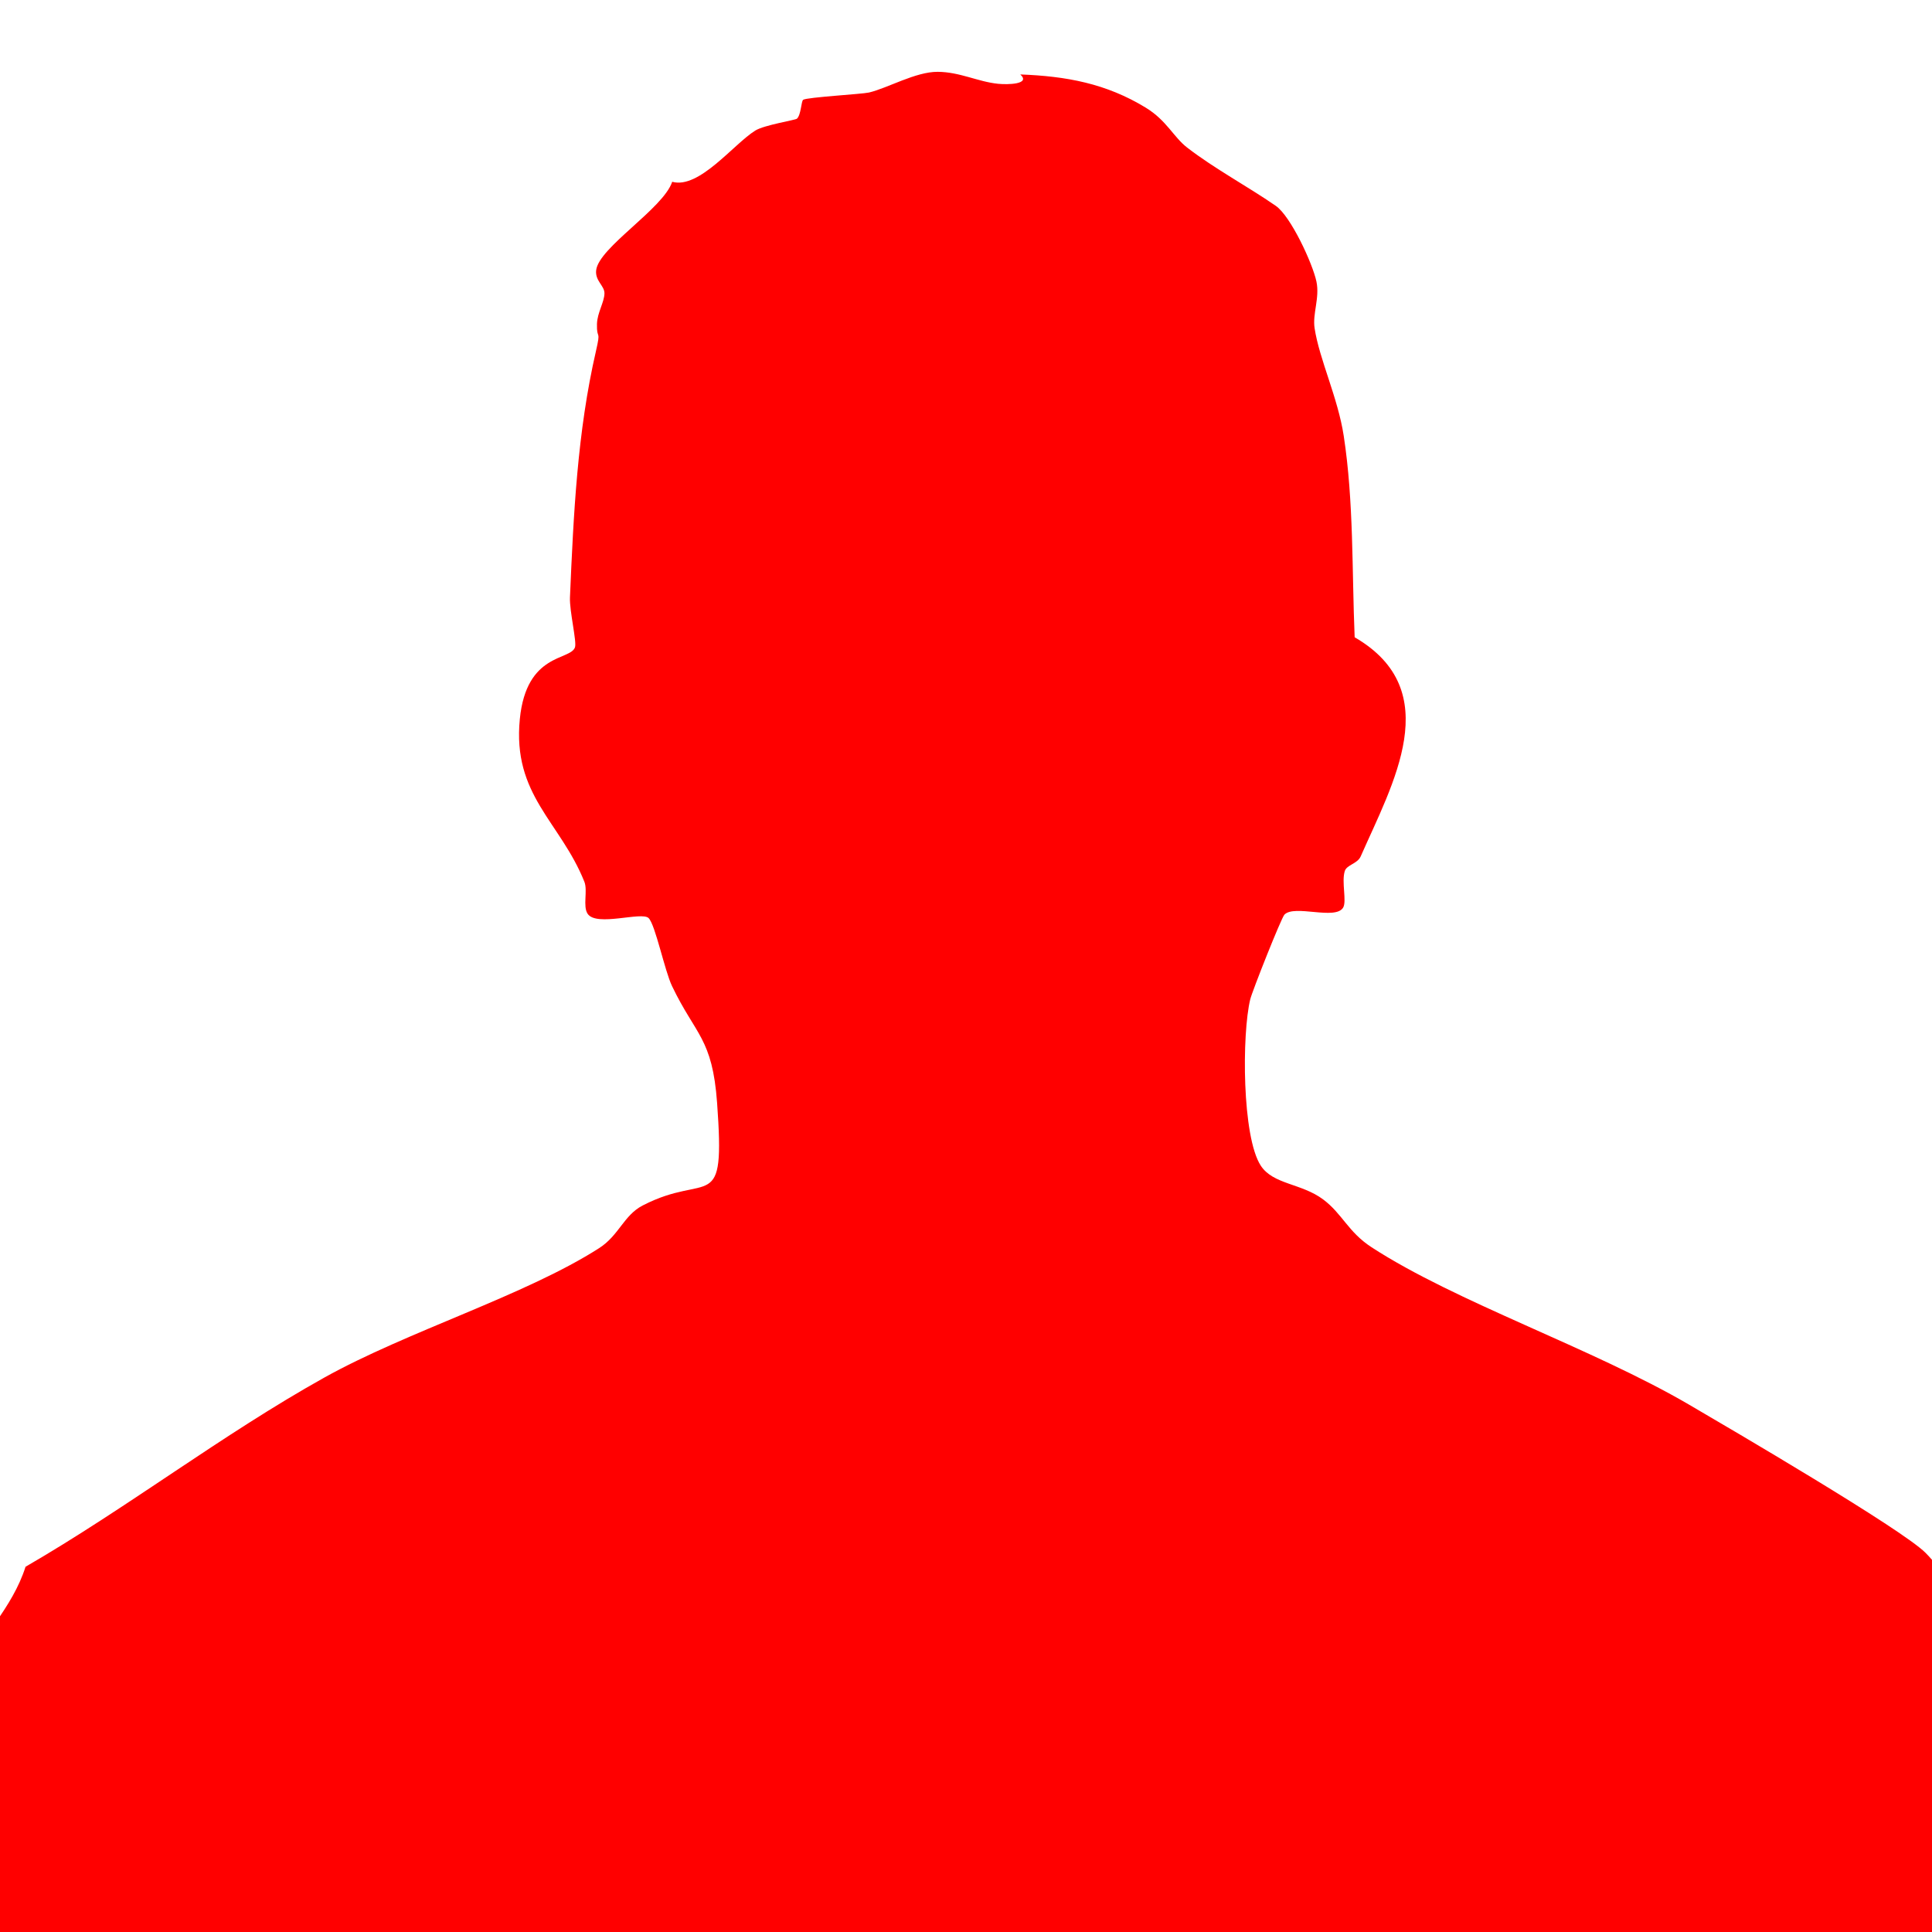 <svg width="400" height="400" viewBox="0 0 400 400" fill="none" xmlns="http://www.w3.org/2000/svg">
<g clip-path="url(#clip0_2007_36258)">
<path d="M-24.287 418.296C-18.229 394.064 -19.693 369.81 -8.107 347.093C-3.976 338.992 2.553 332.973 5.289 324.38C26.302 312.225 45.945 297.043 67.129 285.222C84.276 275.653 108.774 268.199 124.05 258.408C128.139 255.788 129.15 251.613 133.033 249.597C146.802 242.455 150.18 251.964 148.467 228.331C147.491 214.896 144.006 214.335 139.142 204.167C137.597 200.943 135.7 191.528 134.3 190.09C132.9 188.651 123.507 191.939 121.666 189.195C120.617 187.632 121.726 184.404 120.985 182.55C115.997 170.104 106.056 164.65 107.627 148.851C108.993 135.104 118.061 136.791 119.041 134.029C119.452 132.873 117.885 126.507 118.005 123.685C118.737 106.568 119.529 89.434 123.383 72.703C124.483 67.933 123.502 70.549 123.597 67.081C123.661 64.714 125.125 62.569 125.146 60.728C125.164 59.152 123.173 58.146 123.43 55.945C123.986 51.21 137.297 43.225 139.172 37.638C144.768 39.188 151.871 29.829 156.379 27.029C158.254 25.864 164.668 24.875 164.998 24.571C165.867 23.771 165.867 20.941 166.295 20.658C167.083 20.131 178.493 19.489 179.914 19.155C183.759 18.256 189.573 14.844 194.137 14.87C198.726 14.895 202.443 16.921 206.643 17.349C208.625 17.55 213.467 17.46 211.245 15.413C220.698 15.769 229.026 17.263 237.28 22.332C241.549 24.952 242.979 28.39 245.796 30.561C251.529 34.979 258.272 38.563 264.137 42.617C267.246 44.767 271.767 54.558 272.555 58.296C273.265 61.691 271.711 64.936 272.174 67.95C273.158 74.415 276.99 82.302 278.206 90.248C280.3 103.923 279.893 118.128 280.467 131.94C299.497 142.977 288.314 162.308 281.713 177.318C281.04 178.847 278.818 179.035 278.416 180.362C277.718 182.649 278.87 186.596 278.078 187.915C276.481 190.569 268.008 187.213 265.927 189.366C265.272 190.047 259.27 205.177 258.85 206.894C257.103 214.087 257.129 235.404 261.042 241.355C263.607 245.26 269.451 244.969 273.95 248.334C277.924 251.305 279.105 255.064 283.952 258.22C301.39 269.578 329.66 279.104 349.727 290.831C358.268 295.823 393.667 316.524 398.633 321.469C405.984 328.785 417.749 350.882 422.121 360.776C430.457 379.648 436.391 399.779 438.386 420.386H-24.287V418.292V418.296Z" fill="#FF0000"/>
</g>
<defs>
<clipPath id="clip0_2007_36258">
<rect width="462.39" height="462.39" fill="white" transform="translate(-24 -42)"/>
</clipPath>
</defs>
</svg>

